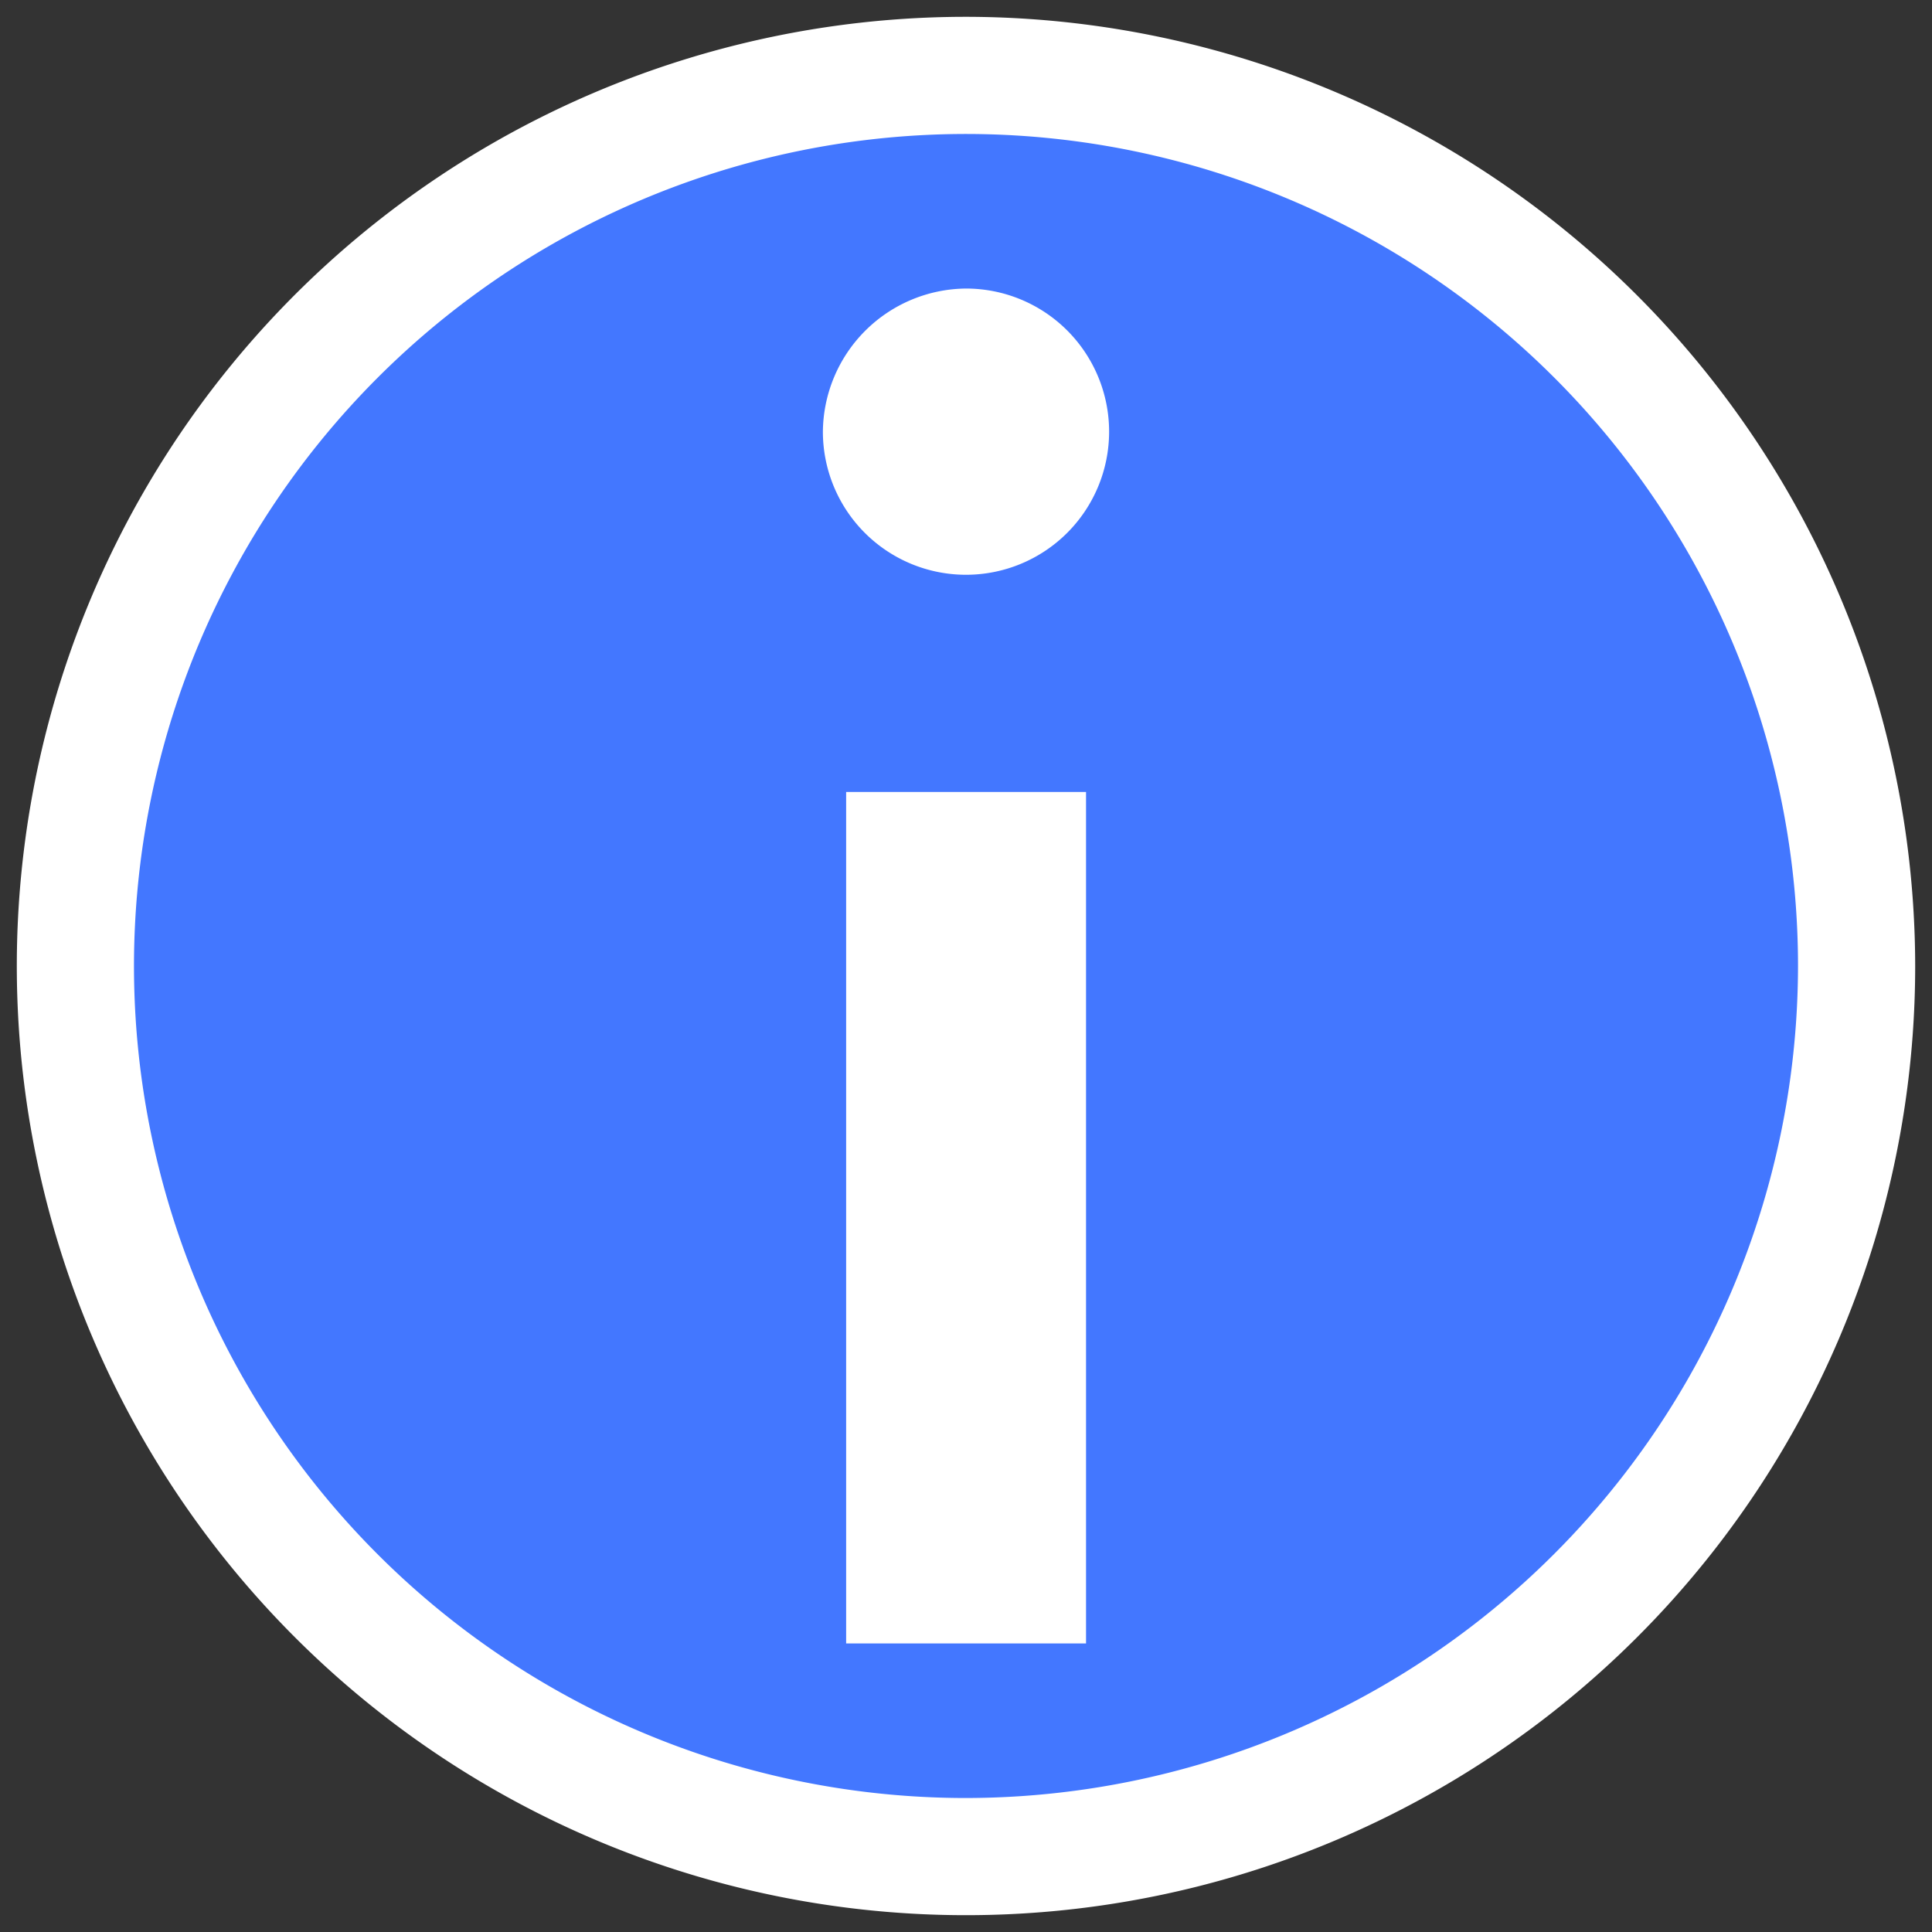 <svg id="Capa_1" data-name="Capa 1" xmlns="http://www.w3.org/2000/svg" viewBox="0 0 108 108"><rect x="0" y="0" width="108" height="108" fill="#333333" stroke="none"/><defs><style>.cls-1{fill:#4377ff;}.cls-2{fill:#fff;}</style></defs><circle class="cls-1" cx="53.44" cy="53.36" r="48.7"/><path class="cls-2" d="M54,.94A53.06,53.06,0,1,0,107.06,54,53.12,53.12,0,0,0,54,.94Zm0,99.57A46.51,46.51,0,1,1,100.51,54,46.56,46.56,0,0,1,54,100.51Z"/><path class="cls-2" d="M54,16.13a8,8,0,1,1-8,8A8.07,8.07,0,0,1,54,16.13Zm6.71,28.14v47.6H47.3V44.27Z"/></svg>